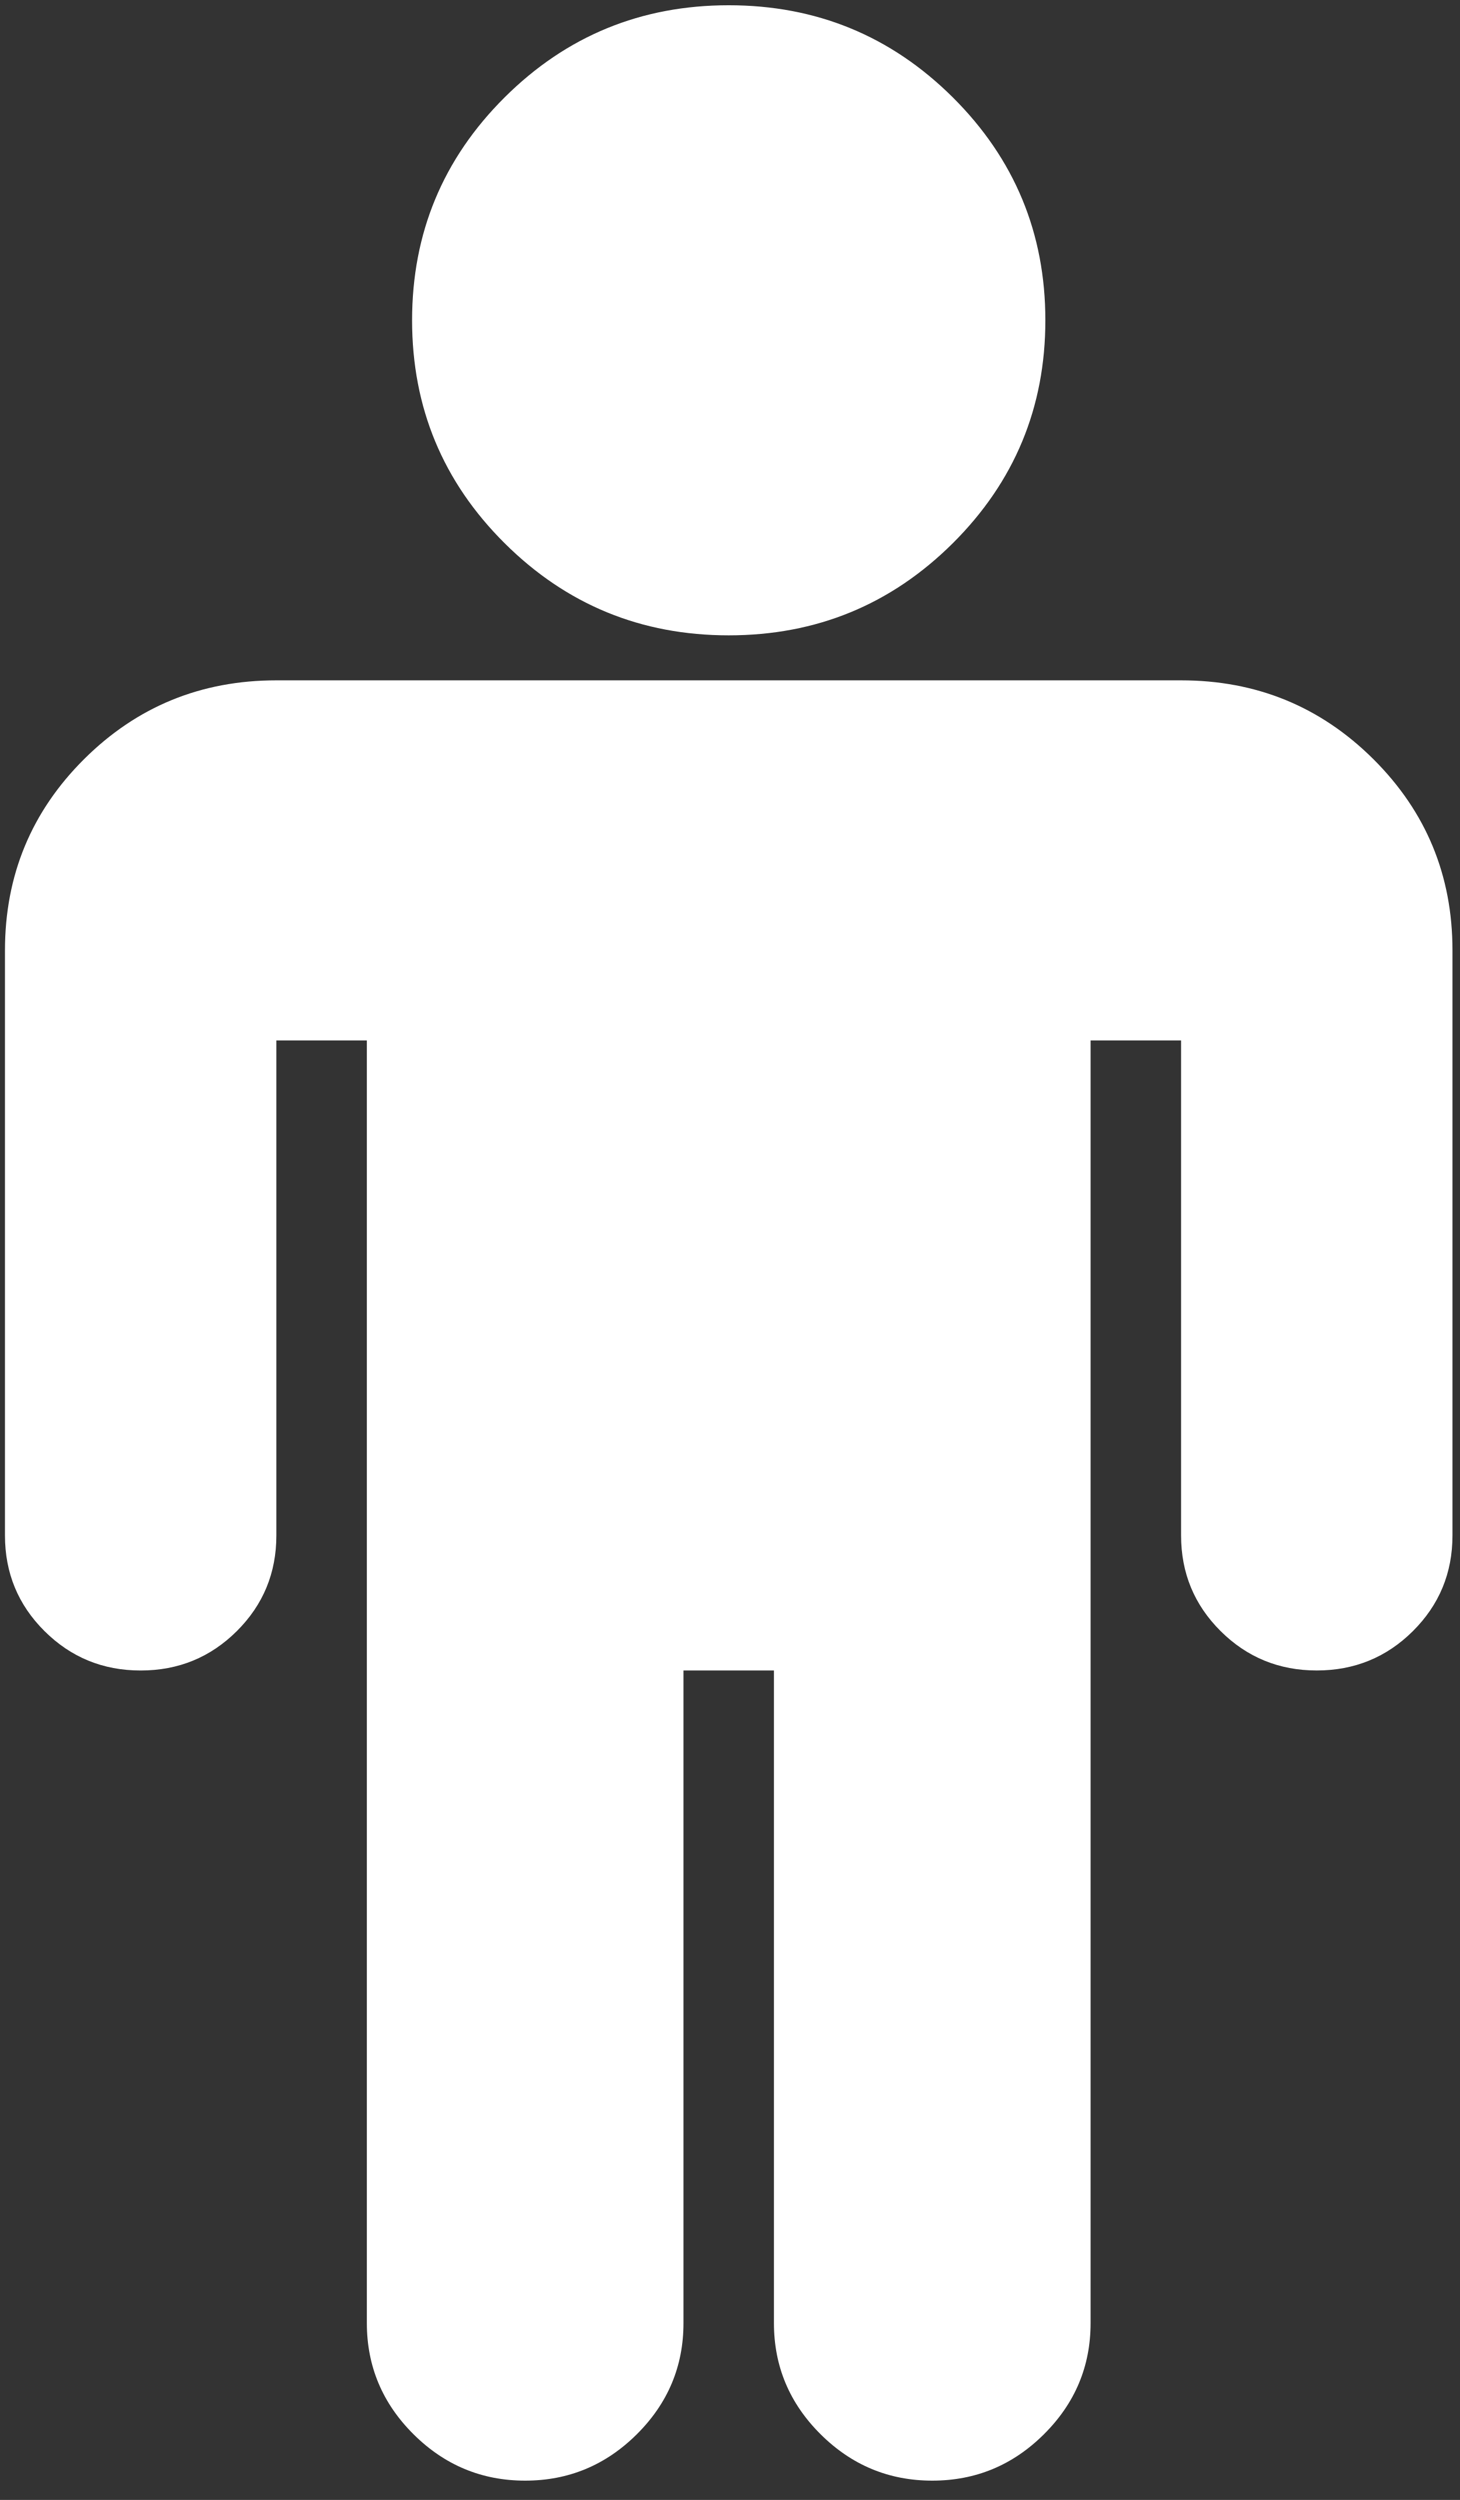 <?xml version="1.0" encoding="UTF-8" standalone="no"?>
<svg width="52px" height="89px" viewBox="0 0 52 89" version="1.1" xmlns="http://www.w3.org/2000/svg" xmlns:xlink="http://www.w3.org/1999/xlink" xmlns:sketch="http://www.bohemiancoding.com/sketch/ns">
    <rect x="0" y="0" width="52" height="89" fill="#333333" stroke="none"/>
    <!-- Generator: Sketch 3.3.3 (12081) - http://www.bohemiancoding.com/sketch -->
    <title>Slice 1</title>
    <desc>Created with Sketch.</desc>
    <defs></defs>
    <g id="Page-1" stroke="none" stroke-width="1" fill="none" fill-rule="evenodd" sketch:type="MSPage">
        <g id="male93" sketch:type="MSLayerGroup" fill="#FFFFFF">
            <g id="Group" sketch:type="MSShapeGroup">
                <path d="M25.954,22.619 C29.076,22.619 31.735,21.526 33.935,19.34 C36.133,17.153 37.232,14.507 37.232,11.403 C37.232,8.298 36.133,5.654 33.935,3.466 C31.735,1.28 29.076,0.187 25.954,0.187 C22.832,0.187 20.172,1.28 17.974,3.466 C15.776,5.653 14.677,8.298 14.677,11.403 C14.677,14.508 15.775,17.154 17.974,19.34 C20.173,21.526 22.833,22.619 25.954,22.619 L25.954,22.619 Z" id="Shape"></path>
                <path d="M48.913,27.025 C47.032,25.156 44.751,24.221 42.066,24.221 L9.843,24.221 C7.158,24.221 4.876,25.156 2.996,27.025 C1.117,28.895 0.177,31.165 0.177,33.835 L0.177,54.666 C0.177,56.001 0.646,57.136 1.586,58.07 C2.526,59.005 3.668,59.472 5.01,59.472 C6.353,59.472 7.494,59.005 8.434,58.07 C9.373,57.136 9.843,56.001 9.843,54.666 L9.843,37.04 L13.066,37.04 L13.066,82.706 C13.066,84.241 13.62,85.56 14.727,86.662 C15.835,87.763 17.16,88.314 18.704,88.314 C20.249,88.314 21.575,87.763 22.682,86.662 C23.79,85.56 24.343,84.242 24.343,82.706 L24.343,59.472 L27.565,59.472 L27.565,82.706 C27.565,84.242 28.119,85.561 29.226,86.662 C30.334,87.764 31.66,88.314 33.204,88.314 C34.749,88.314 36.075,87.764 37.182,86.662 C38.29,85.56 38.843,84.242 38.843,82.706 L38.843,37.04 L42.066,37.04 L42.066,54.665 C42.066,56.001 42.535,57.135 43.475,58.07 C44.415,59.004 45.556,59.471 46.898,59.471 C48.24,59.471 49.383,59.004 50.322,58.07 C51.262,57.135 51.732,56.001 51.732,54.665 L51.732,33.835 C51.733,31.164 50.792,28.895 48.913,27.025 L48.913,27.025 Z" id="Shape"></path>
            </g>
        </g>
    </g>
</svg>